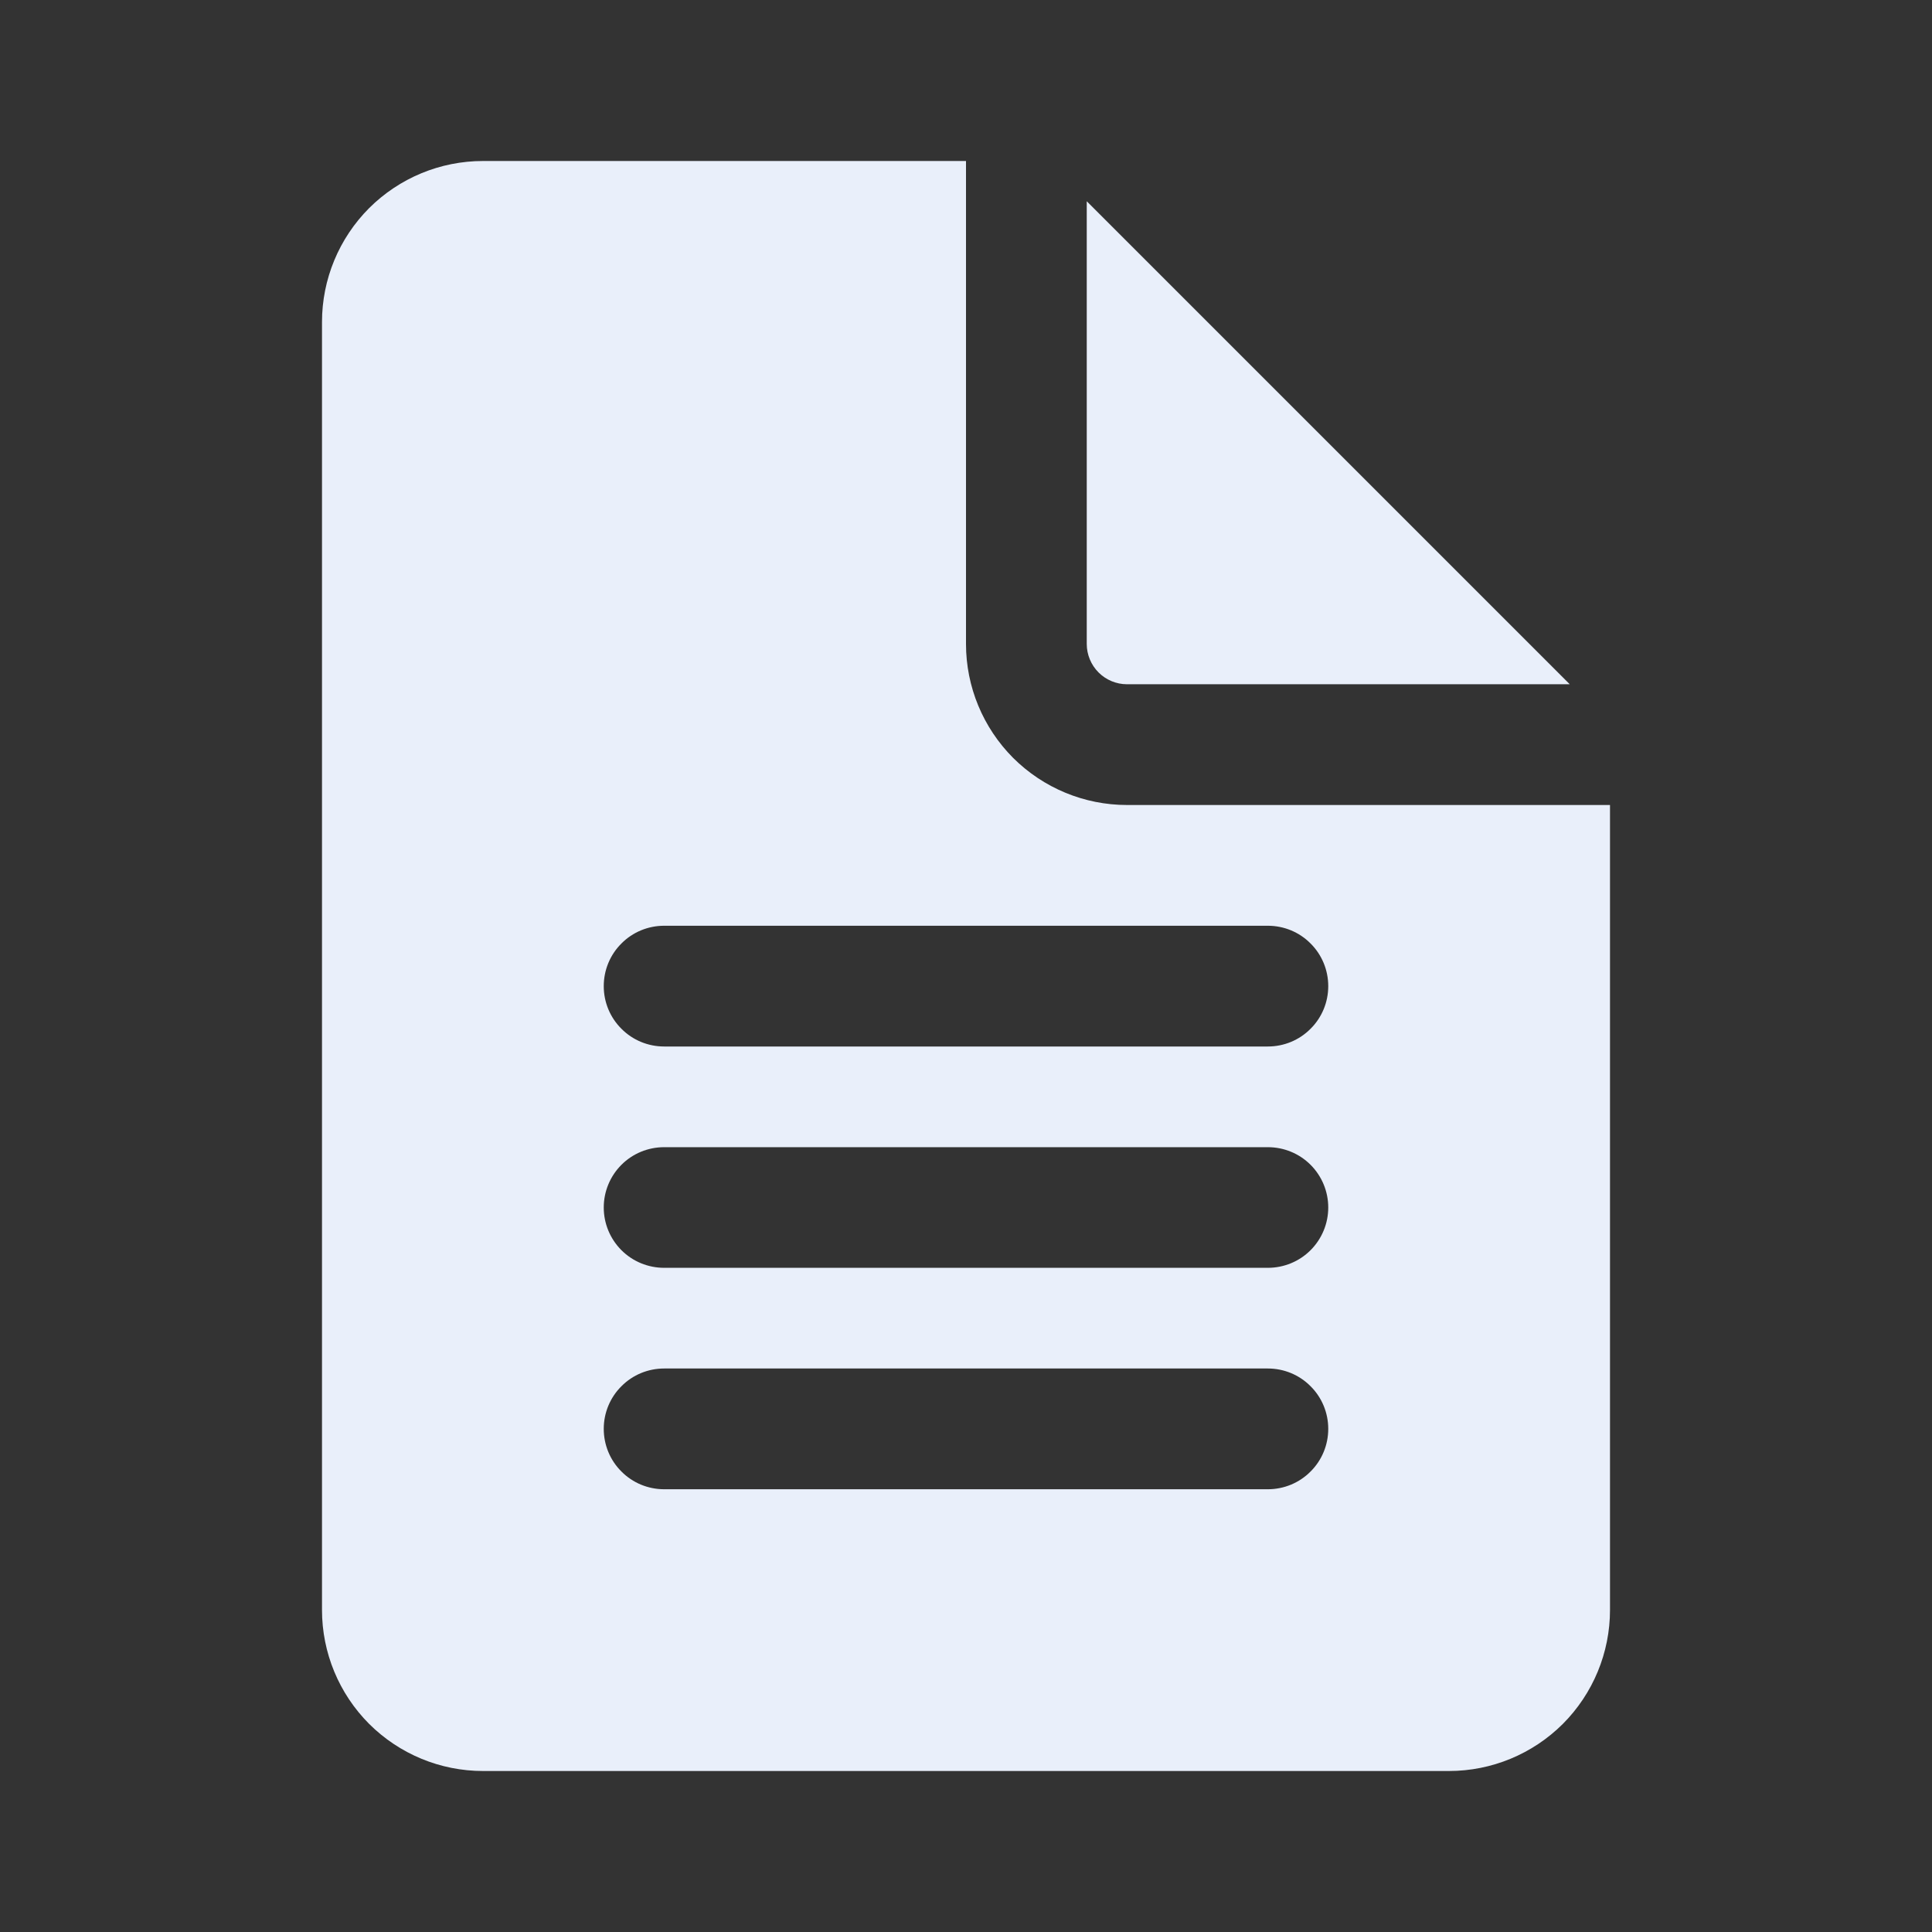 <svg xmlns="http://www.w3.org/2000/svg" width="18" height="18" viewBox="0 0 18 18" fill="none">
  <rect x="0" y="0" width="18" height="18" fill="#333333" stroke="none"/>
  <path d="M9 6V1.5H4.5C4.102 1.5 3.721 1.658 3.439 1.939C3.158 2.221 3 2.602 3 3V15C3 15.398 3.158 15.779 3.439 16.061C3.721 16.342 4.102 16.5 4.5 16.5H13.5C13.898 16.5 14.279 16.342 14.561 16.061C14.842 15.779 15 15.398 15 15V7.5H10.5C10.102 7.5 9.721 7.342 9.439 7.061C9.158 6.779 9 6.398 9 6ZM6.188 8.625H11.812C11.962 8.625 12.105 8.684 12.21 8.79C12.316 8.895 12.375 9.038 12.375 9.188C12.375 9.337 12.316 9.48 12.21 9.585C12.105 9.691 11.962 9.75 11.812 9.75H6.188C6.038 9.75 5.895 9.691 5.79 9.585C5.684 9.48 5.625 9.337 5.625 9.188C5.625 9.038 5.684 8.895 5.79 8.79C5.895 8.684 6.038 8.625 6.188 8.625ZM6.188 10.688H11.812C11.962 10.688 12.105 10.747 12.21 10.852C12.316 10.958 12.375 11.101 12.375 11.25C12.375 11.399 12.316 11.542 12.21 11.648C12.105 11.753 11.962 11.812 11.812 11.812H6.188C6.038 11.812 5.895 11.753 5.79 11.648C5.684 11.542 5.625 11.399 5.625 11.25C5.625 11.101 5.684 10.958 5.79 10.852C5.895 10.747 6.038 10.688 6.188 10.688ZM6.188 12.75H11.812C11.962 12.75 12.105 12.809 12.21 12.915C12.316 13.02 12.375 13.163 12.375 13.312C12.375 13.462 12.316 13.605 12.21 13.71C12.105 13.816 11.962 13.875 11.812 13.875H6.188C6.038 13.875 5.895 13.816 5.79 13.71C5.684 13.605 5.625 13.462 5.625 13.312C5.625 13.163 5.684 13.02 5.79 12.915C5.895 12.809 6.038 12.75 6.188 12.75ZM10.125 6V1.875L14.625 6.375H10.5C10.4 6.375 10.305 6.335 10.235 6.265C10.165 6.195 10.125 6.099 10.125 6Z" fill="#E9EFFA"/>
</svg>